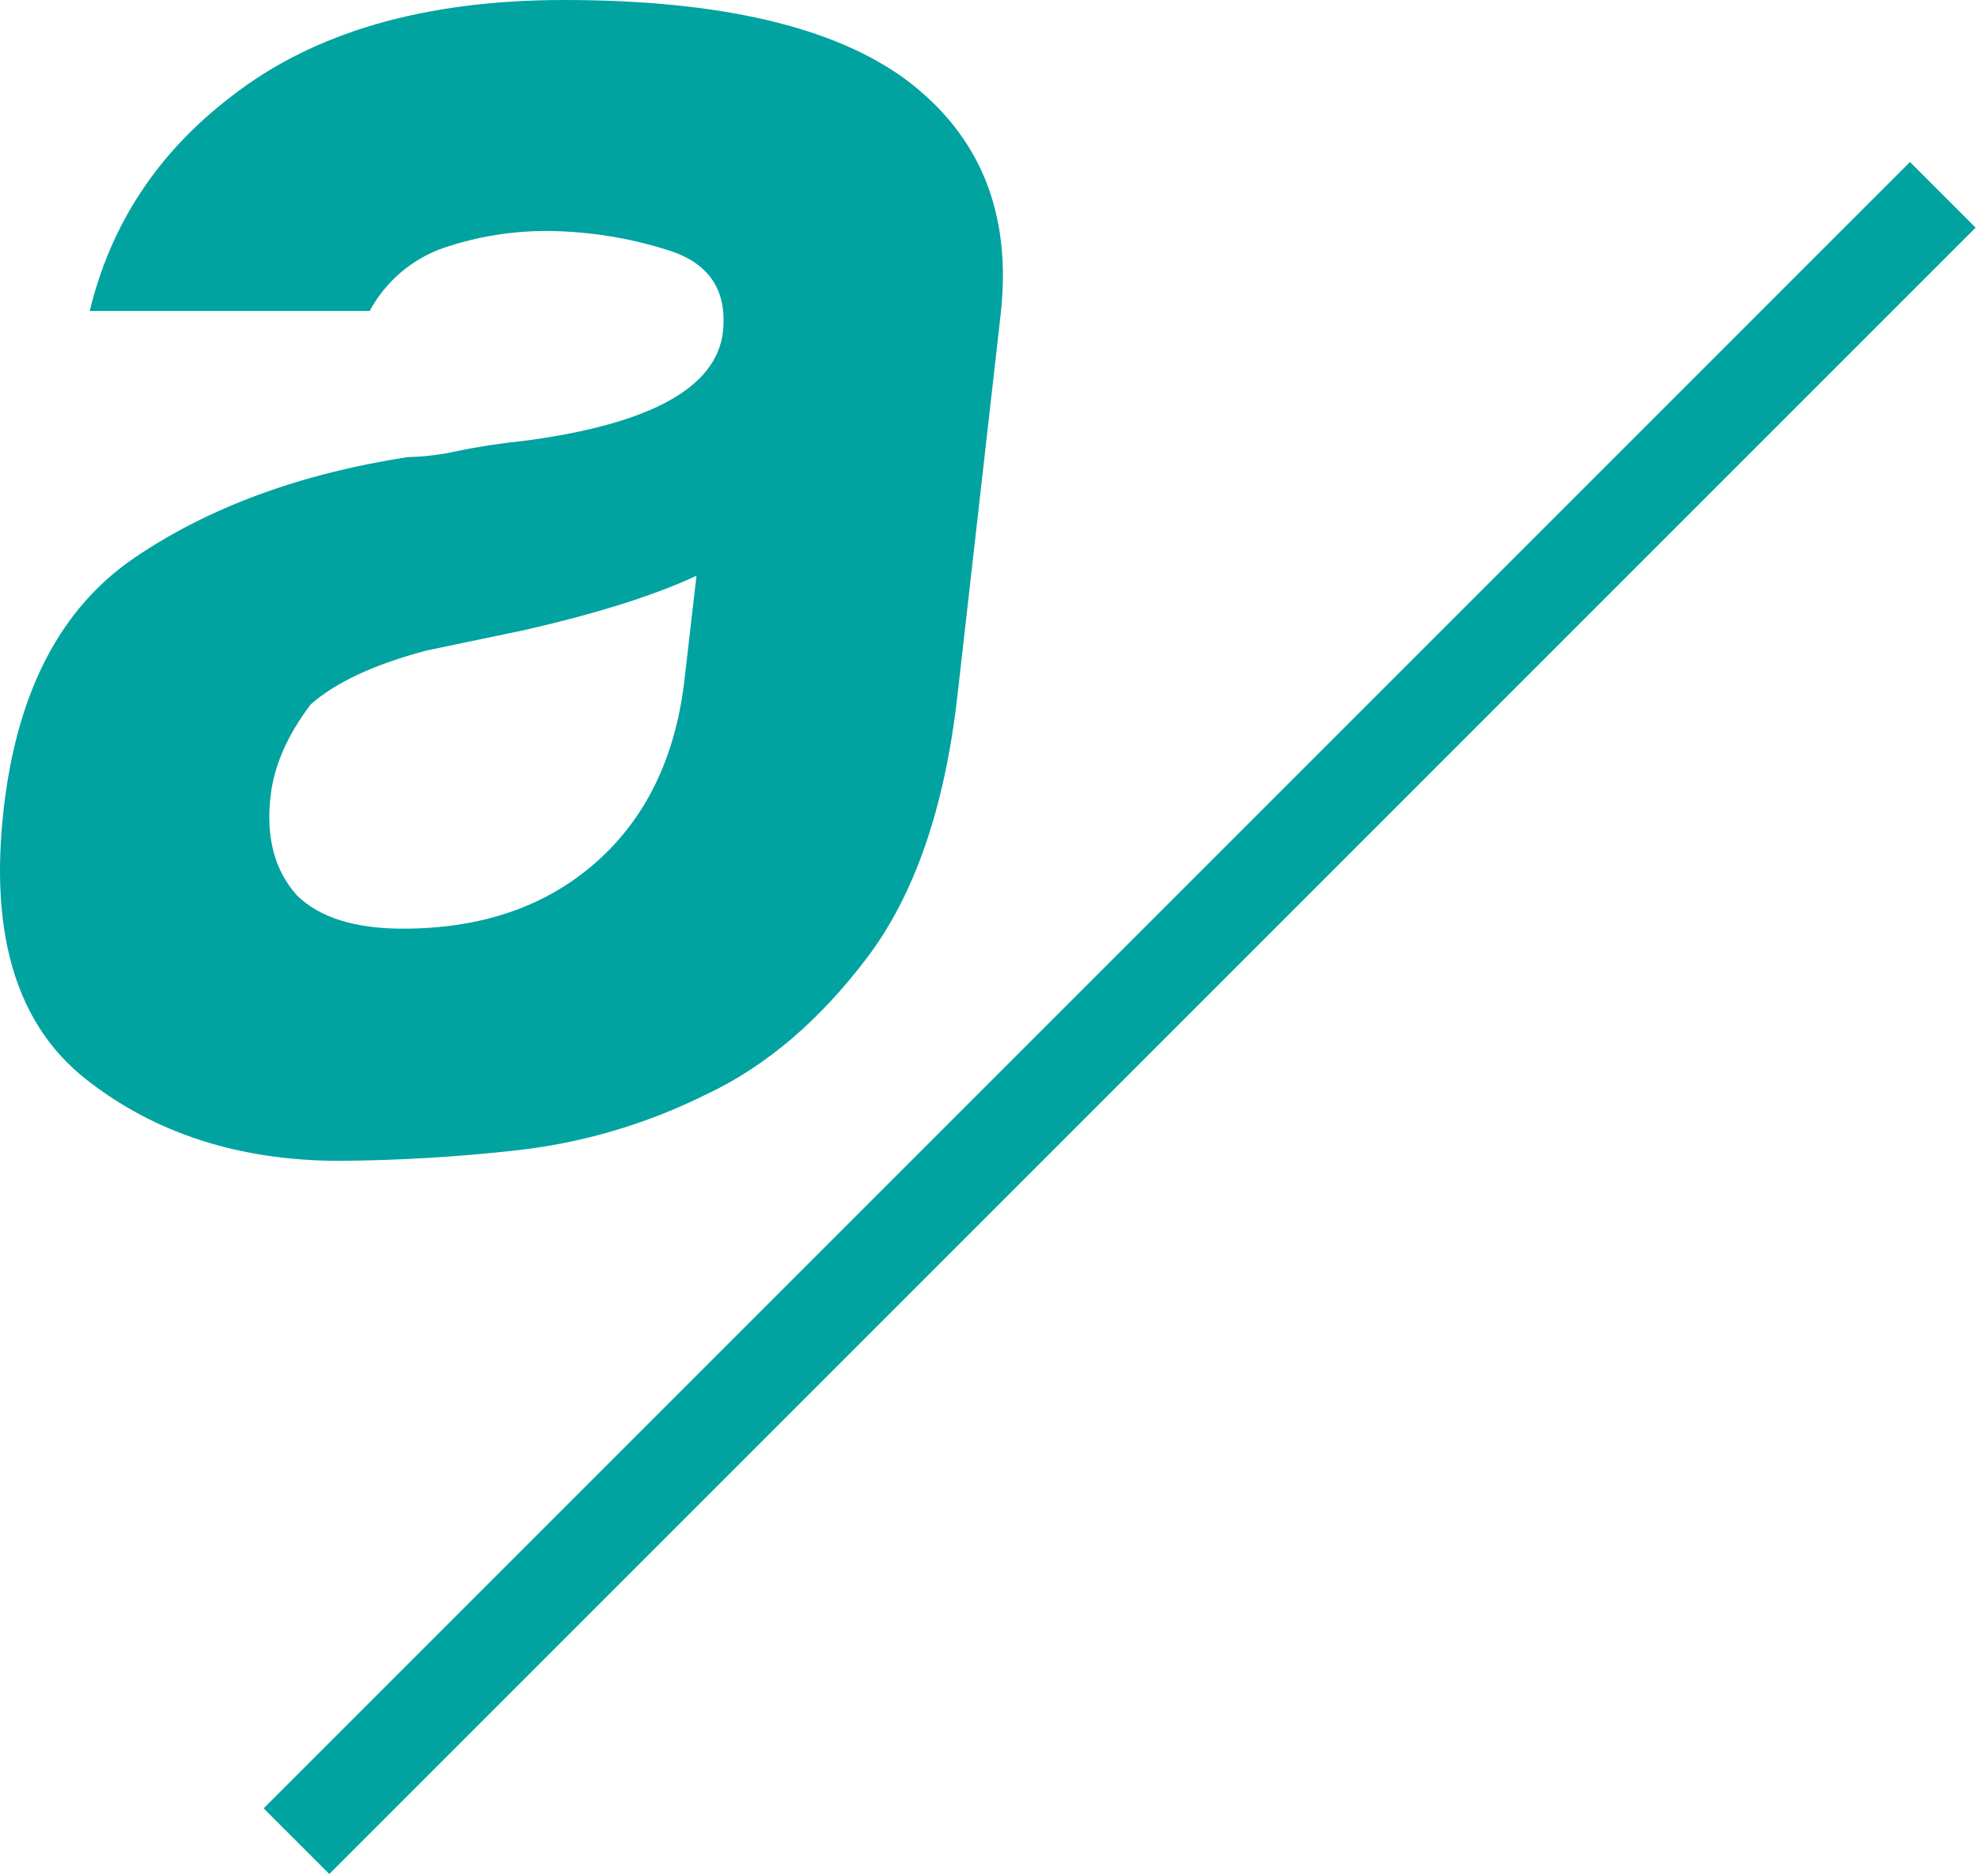 <?xml version="1.0" encoding="UTF-8"?>
<svg width="213px" height="202px" viewBox="0 0 213 202" version="1.1" xmlns="http://www.w3.org/2000/svg" xmlns:xlink="http://www.w3.org/1999/xlink">
    <title>Apruve</title>
    <g id="Design-System" stroke="none" stroke-width="1" fill="none" fill-rule="evenodd">
        <g id="logos/a-slash" fill="#00A3A0" fill-rule="nonzero">
            <path d="M76.167,117.785 C69.67,121.043 62.647,123.111 55.426,123.89 C49.183,124.583 42.908,124.954 36.626,125 C25.815,125 16.688,122.068 9.245,116.203 C1.803,110.339 -1.146,100.642 0.398,87.111 C1.828,74.483 6.528,65.463 14.498,60.05 C22.468,54.637 32.262,51.027 43.881,49.222 C45.727,49.181 47.565,48.954 49.366,48.545 C51.519,48.093 53.965,47.723 56.703,47.435 C70.121,45.629 77.171,41.72 77.853,35.708 C78.318,31.194 76.31,28.26 71.832,26.906 C67.755,25.619 63.514,24.935 59.241,24.875 C55.348,24.826 51.474,25.439 47.785,26.689 C44.373,27.872 41.528,30.296 39.811,33.482 L9.665,33.482 C11.921,24.133 16.994,16.441 24.882,10.406 C33.751,3.472 45.693,0.004 60.707,1.42108547e-14 C77.508,1.42108547e-14 89.791,2.858 97.554,8.575 C105.583,14.591 108.983,23.015 107.756,33.849 L103.1,74.918 C101.736,86.954 98.494,96.355 93.374,103.122 C88.254,109.89 82.518,114.779 76.167,117.791 L76.167,117.785 Z M75,62 C70.52,64.088 64.397,66.026 56.629,67.813 L45.93,70.049 C40.307,71.537 36.148,73.473 33.454,75.857 C30.956,79.154 29.518,82.432 29.14,85.692 C28.616,90.147 29.563,93.723 31.979,96.423 C34.428,98.808 38.227,100 43.374,100 C51.851,100 58.785,97.619 64.178,92.857 C69.57,88.095 72.747,81.538 73.708,73.187 L75,62 Z M35.463,201.796 L28.392,194.725 L205.674,17.443 L212.745,24.514 L35.463,201.796 Z"></path>
        </g>
    </g>
</svg>